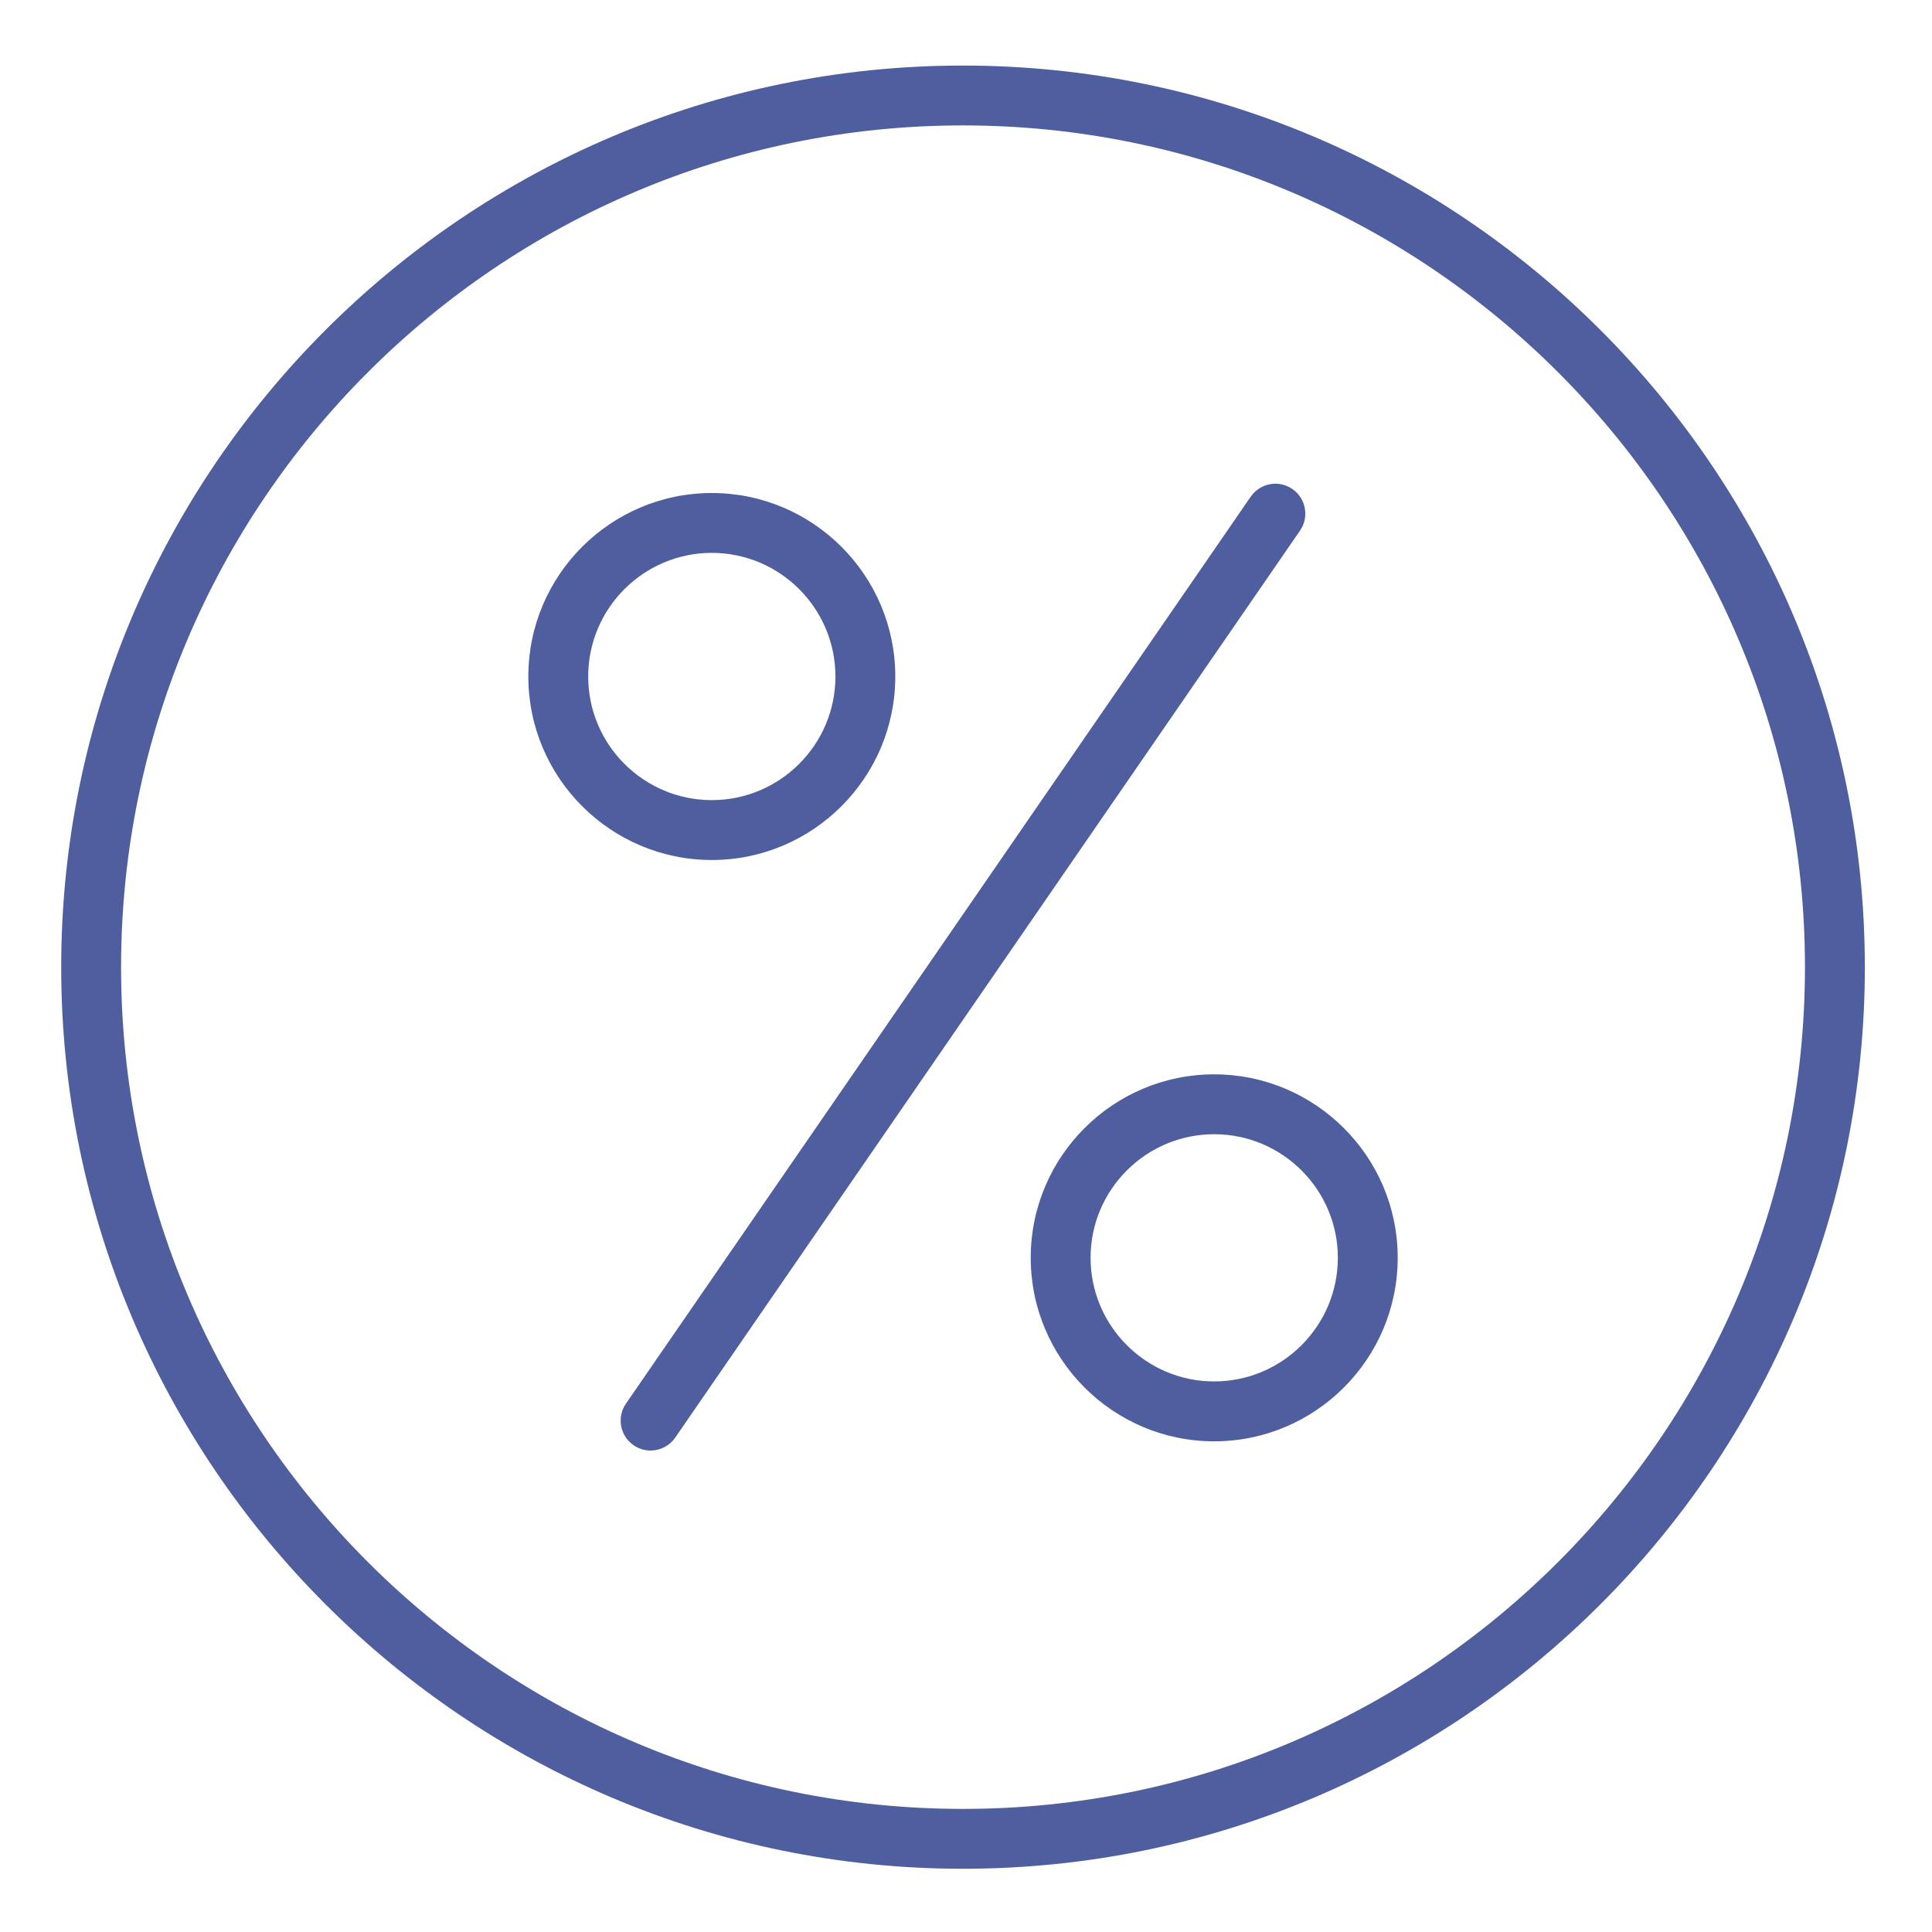 <?xml version="1.0" encoding="utf-8"?>
<!-- Generator: Adobe Illustrator 19.1.0, SVG Export Plug-In . SVG Version: 6.00 Build 0)  -->
<svg version="1.1" id="Layer_1" xmlns="http://www.w3.org/2000/svg" xmlns:xlink="http://www.w3.org/1999/xlink" x="0px" y="0px"
	 viewBox="0 0 150 150" style="enable-background:new 0 0 150 150;" xml:space="preserve">
<style type="text/css">
	.st0{fill:#4F5E9E;}
</style>
<path class="st0" d="M50.508,112.62c-0.47,0-0.925-0.144-1.313-0.411c-0.511-0.355-0.856-0.883-0.969-1.492
	c-0.11-0.611,0.02-1.23,0.372-1.739l48.507-70.415c0.435-0.631,1.152-1.008,1.918-1.008c0.47,0,0.925,0.144,1.313,0.411
	c0.514,0.355,0.856,0.883,0.969,1.492c0.113,0.609-0.02,1.23-0.372,1.739l-48.507,70.415
	C51.992,112.241,51.276,112.62,50.508,112.62"/>
<path class="st0" d="M55.265,66.77c-7.856,0-14.245-6.394-14.245-14.247c0-7.854,6.389-14.245,14.245-14.245
	c7.854,0,14.245,6.391,14.245,14.245C69.51,60.376,63.119,66.77,55.265,66.77 M55.265,42.925c-5.293,0-9.598,4.305-9.598,9.598
	c0,5.293,4.305,9.598,9.598,9.598c5.29,0,9.598-4.305,9.598-9.598C64.862,47.23,60.555,42.925,55.265,42.925z"/>
<path class="st0" d="M94.267,111.904c-7.854,0-14.242-6.394-14.242-14.252c0-7.851,6.389-14.24,14.242-14.24
	c7.859,0,14.25,6.389,14.25,14.24C108.517,105.51,102.125,111.904,94.267,111.904 M94.267,88.061c-5.29,0-9.595,4.302-9.595,9.59
	c0,5.295,4.305,9.603,9.595,9.603c5.295,0,9.603-4.307,9.603-9.603C103.869,92.364,99.562,88.061,94.267,88.061z"/>
<path class="st0" d="M74.758,145.09c-38.603,0-70.006-31.403-70.006-69.999c0-38.598,31.403-70.001,70.006-70.001
	c38.613,0,70.028,31.403,70.028,70.001C144.787,113.687,113.372,145.09,74.758,145.09 M74.758,9.737
	C38.718,9.737,9.4,39.053,9.4,75.091c0,36.033,29.319,65.352,65.359,65.352c36.05,0,65.378-29.319,65.378-65.352
	C140.137,39.053,110.808,9.737,74.758,9.737z"/>
</svg>
